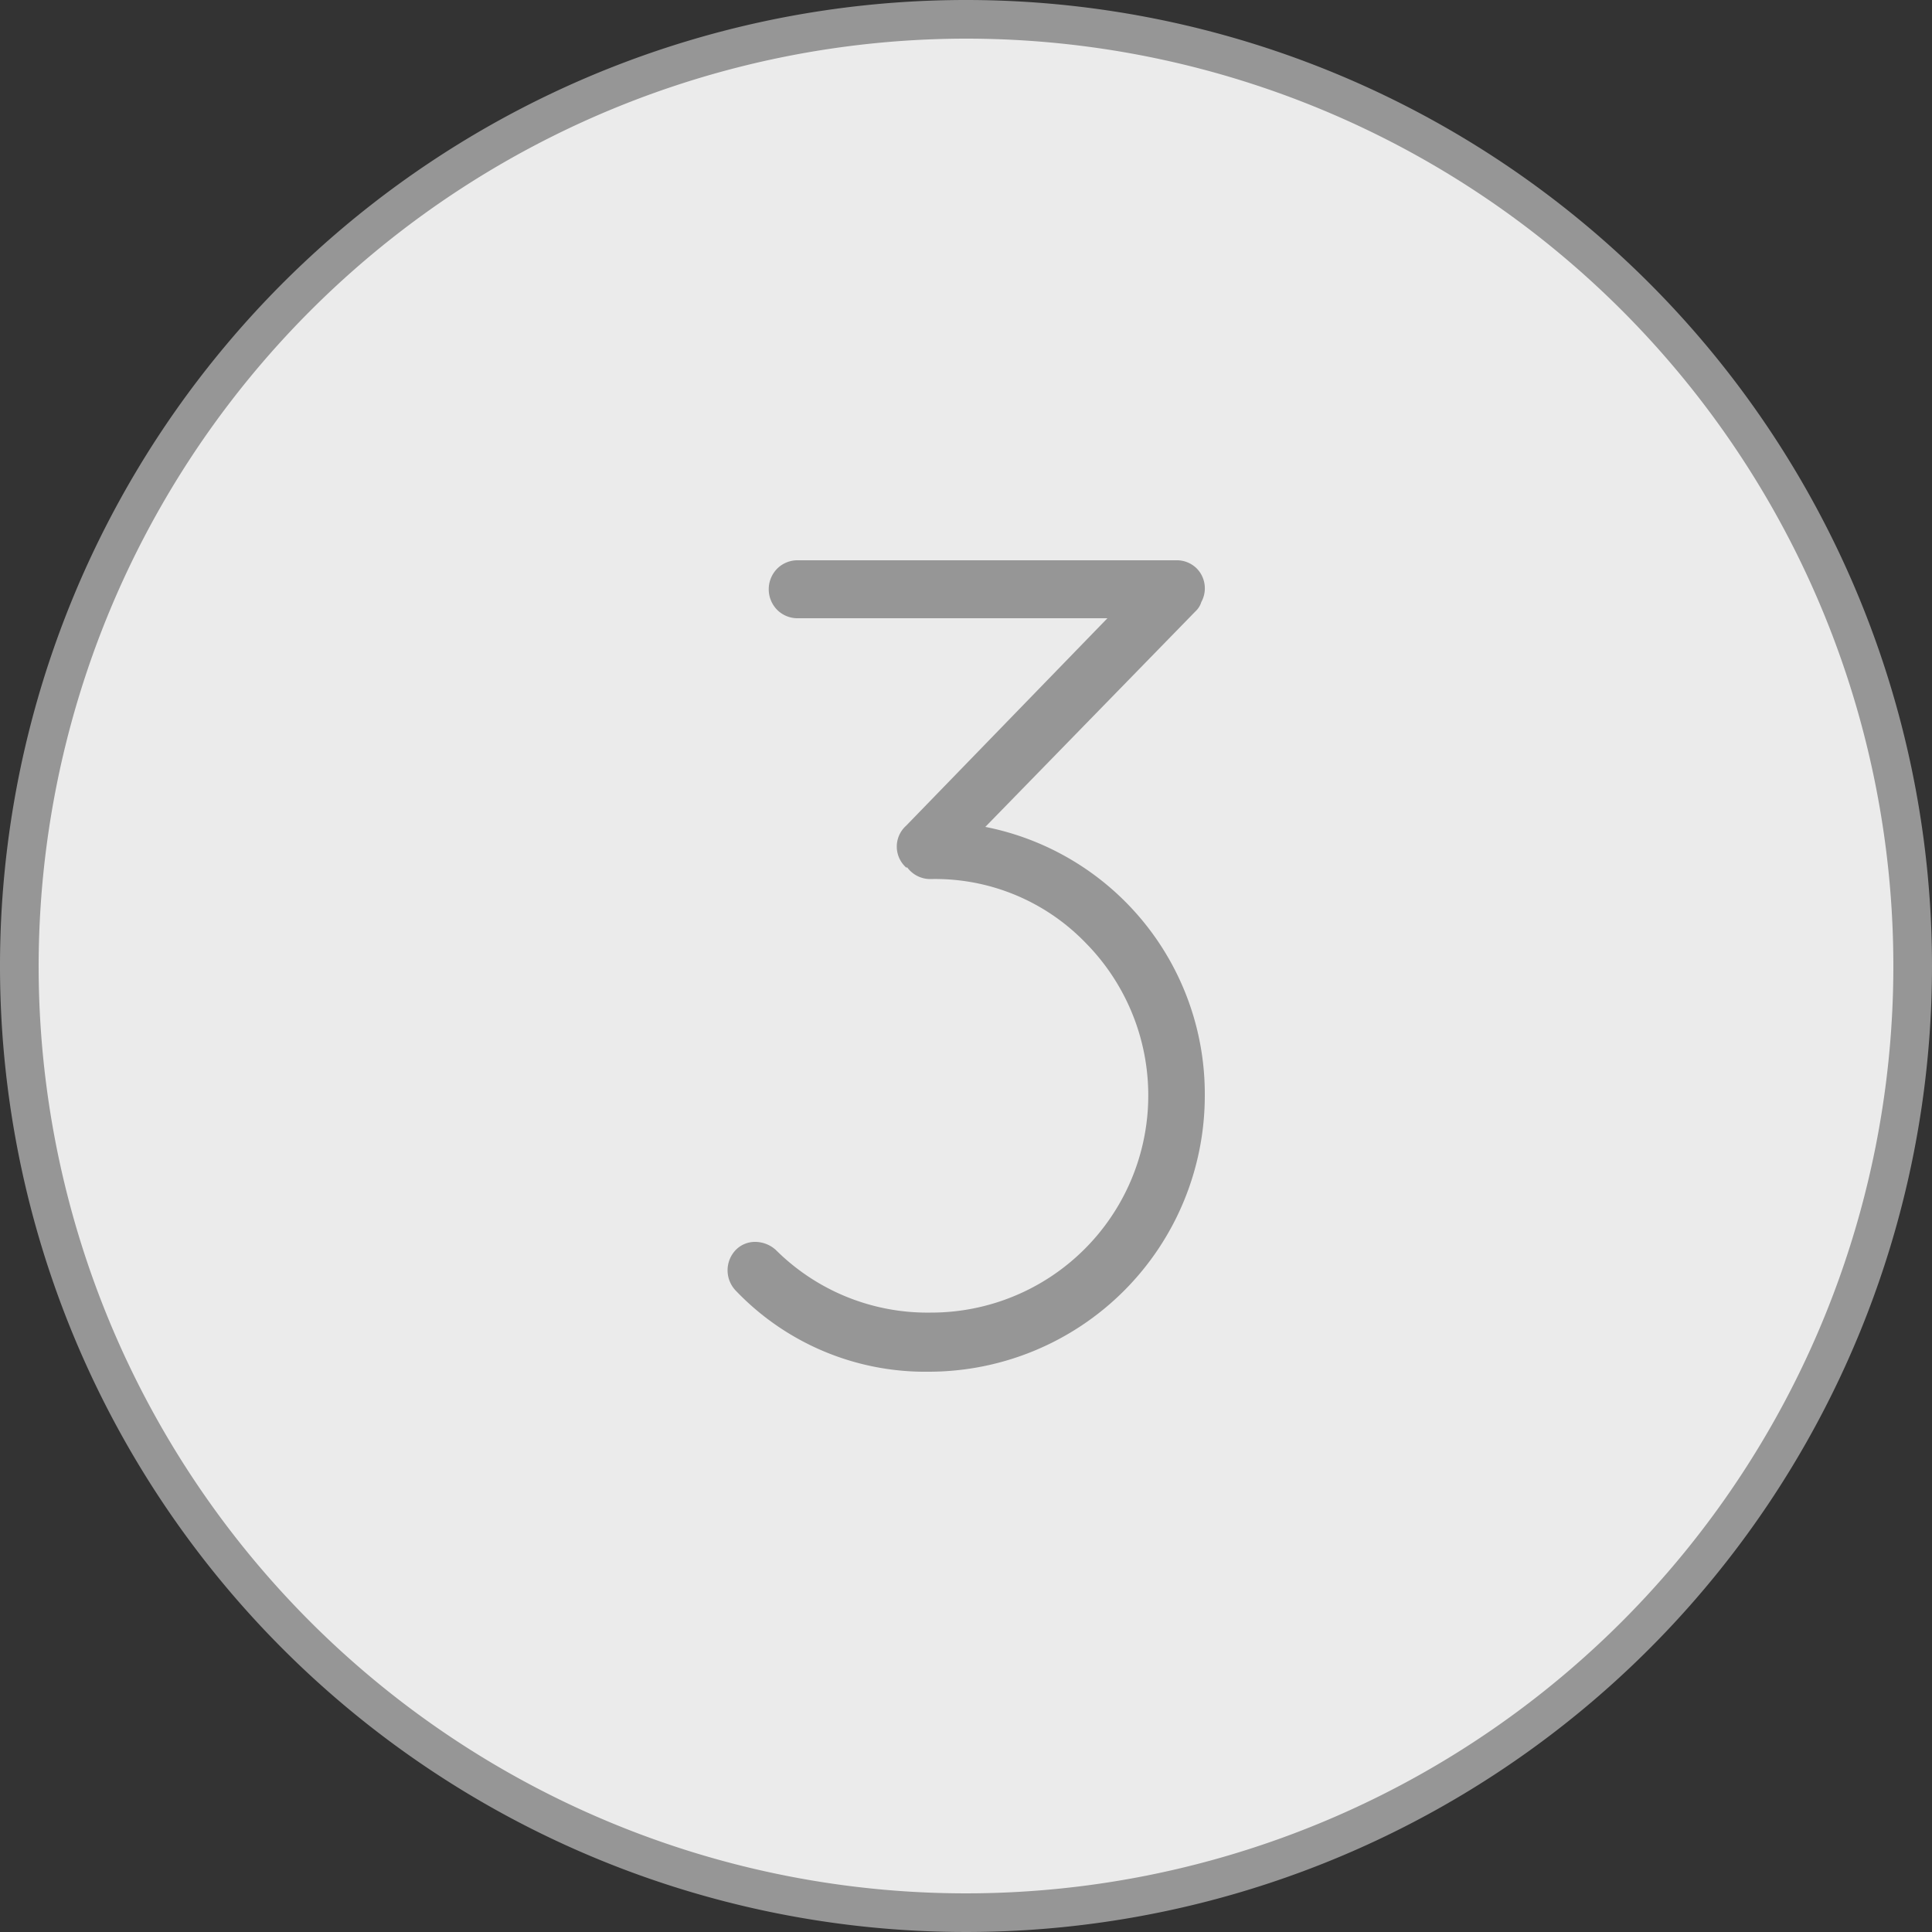 <svg xmlns="http://www.w3.org/2000/svg" viewBox="0 0 100 100"><rect x="0" y="0" width="100" height="100" fill="#333333" stroke="none"/><defs><style>.cls-1{fill:#969696;}</style></defs><title>CP-3-gris</title><g id="Mode_Isolation" data-name="Mode Isolation"><circle cx="50" cy="50" r="49" fill="#EBEBEB"/><path class="cls-1" d="M50,2A48,48,0,1,1,2,50,48.05,48.05,0,0,1,50,2m0-2a50,50,0,1,0,50,50A50,50,0,0,0,50,0Z"/><path class="cls-1" d="M62.18,31.16a1.07,1.07,0,0,1-.3.48L51,42.8A14.09,14.09,0,0,1,62.36,56.72,14.29,14.29,0,0,1,48.08,71a13.55,13.55,0,0,1-10-4.2,1.52,1.52,0,0,1,0-2.1,1.39,1.39,0,0,1,1-.42,1.6,1.6,0,0,1,1.08.42,11.11,11.11,0,0,0,8,3.24,11.24,11.24,0,0,0,8-19.17,10.82,10.82,0,0,0-8-3.27,1.48,1.48,0,0,1-1.2-.6h-.06a1.45,1.45,0,0,1,0-2.16L57.32,32H41.24a1.49,1.49,0,0,1-1-.42,1.52,1.52,0,0,1,0-2.16,1.49,1.49,0,0,1,1-.42H60.86a1.47,1.47,0,0,1,1.08.42,1.47,1.47,0,0,1,.24,1.74Z"/></g></svg>
